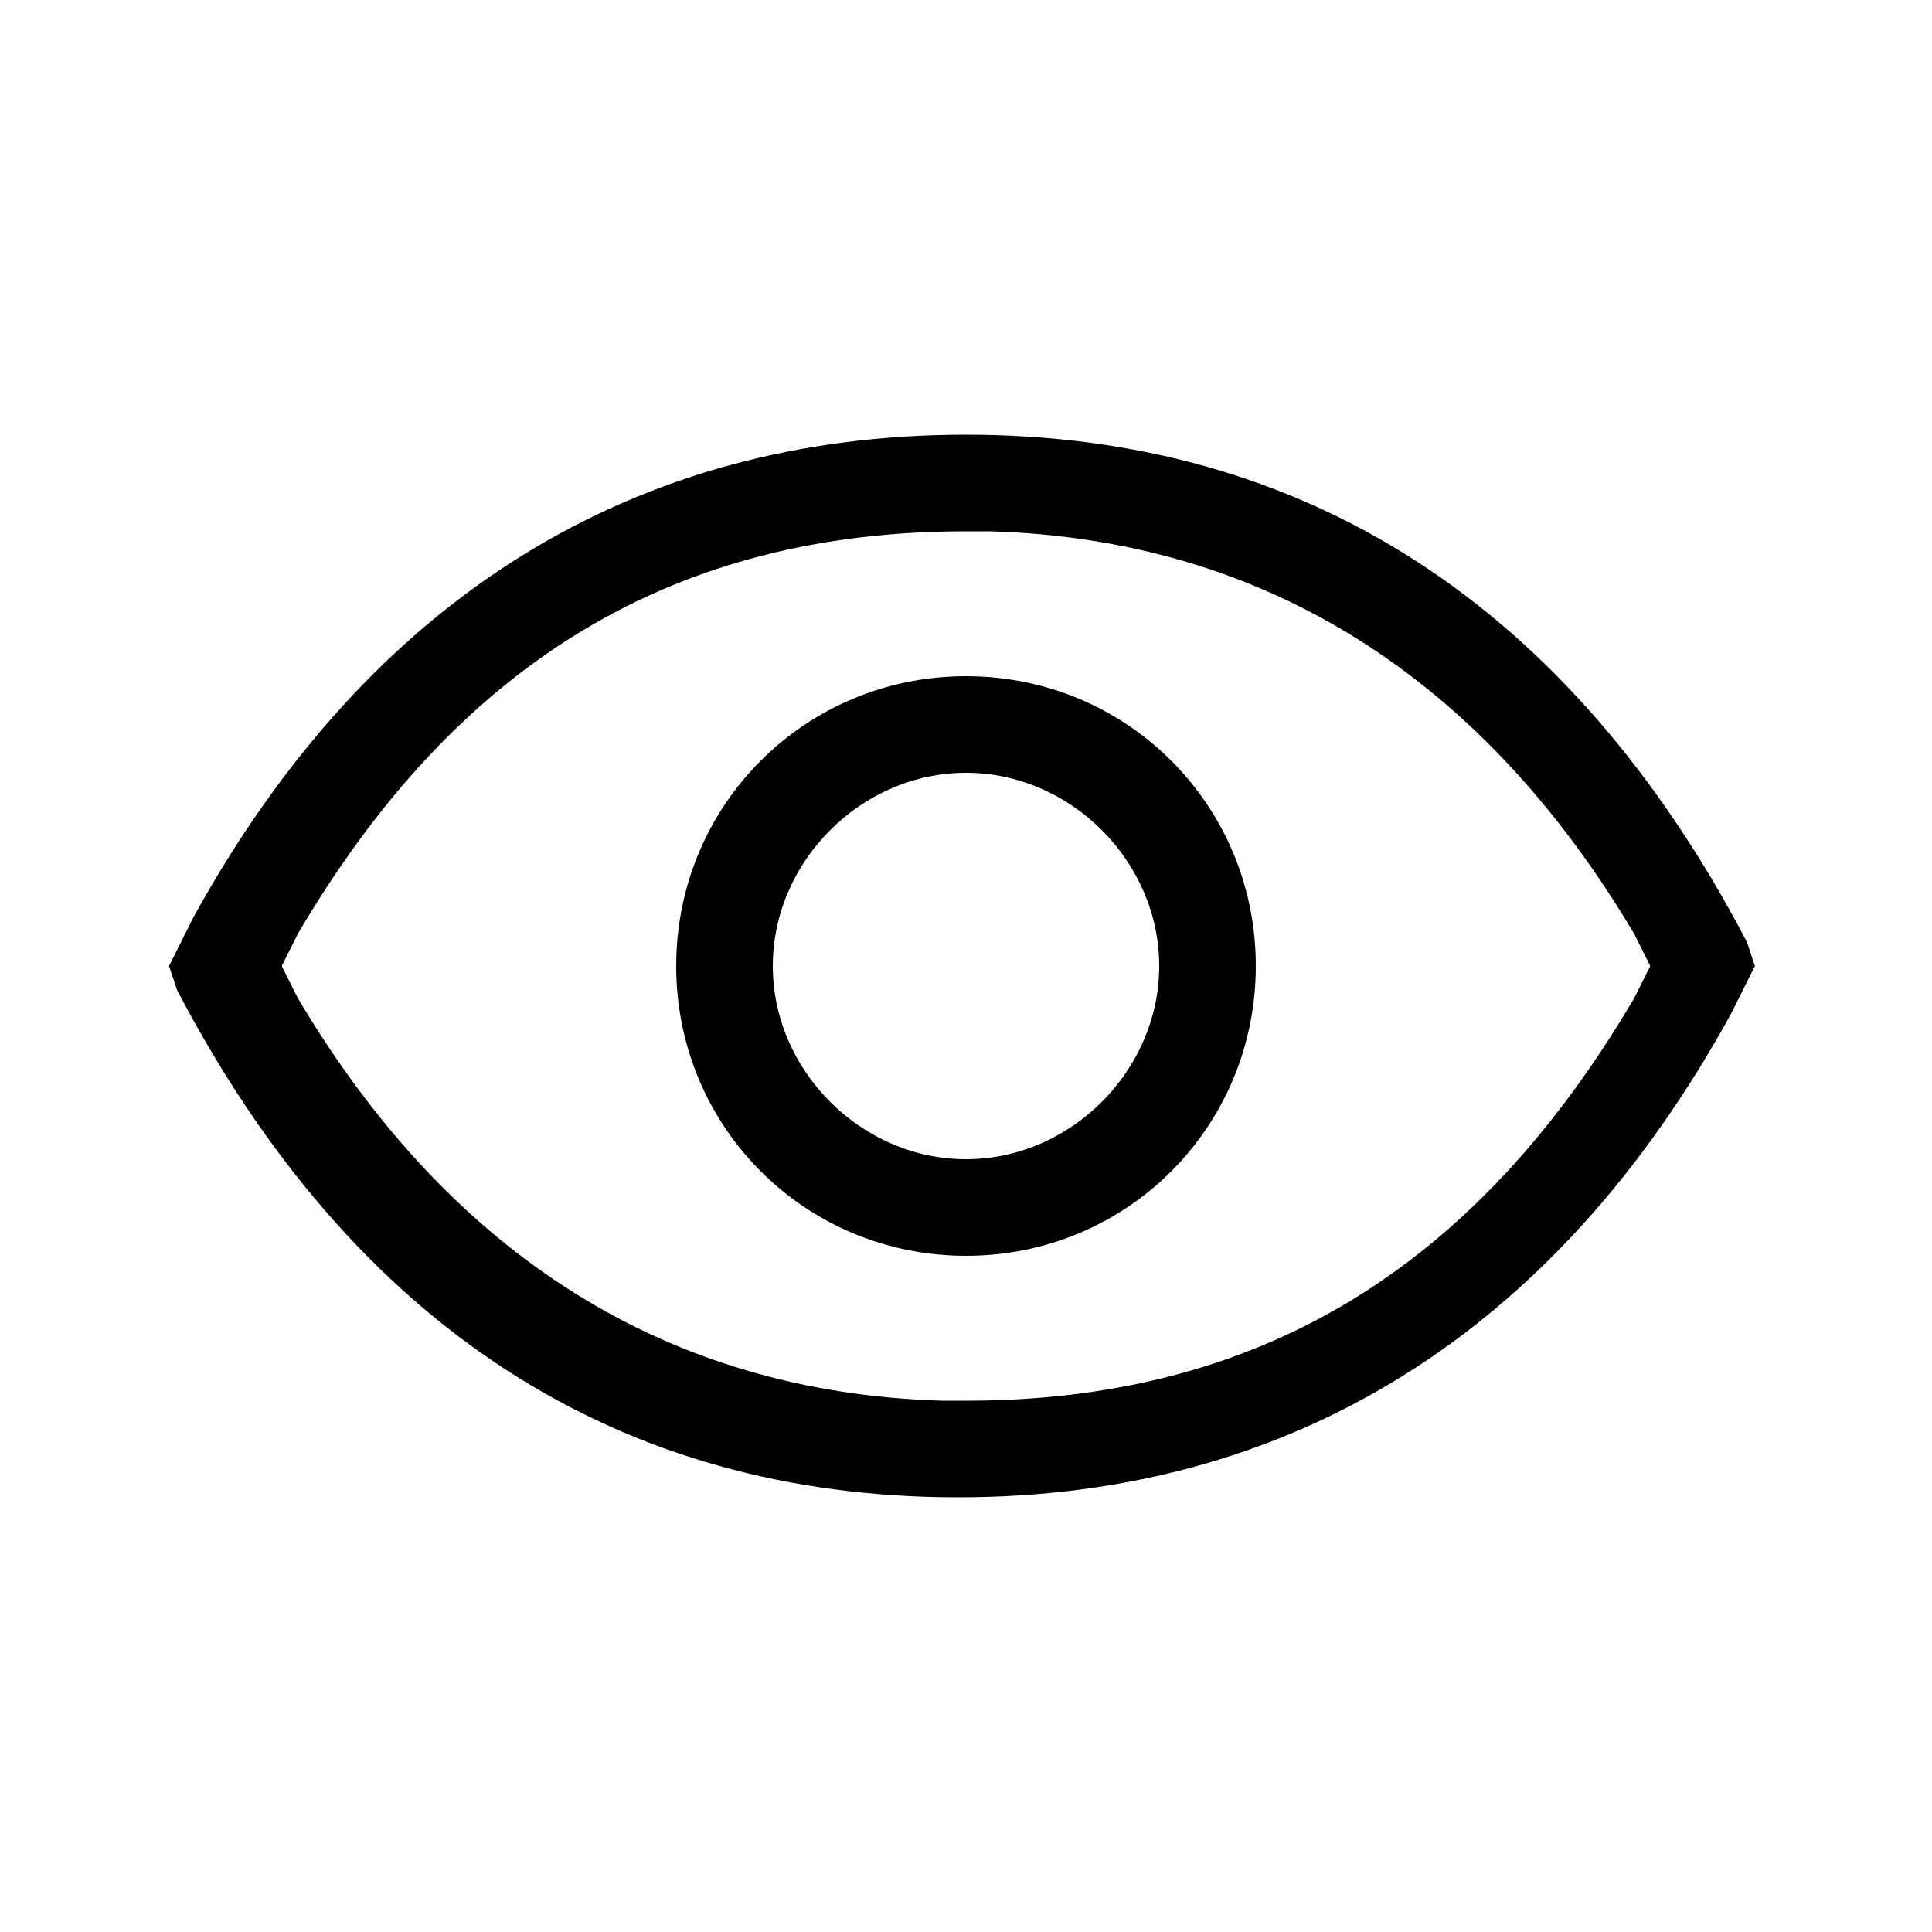 <svg xmlns="http://www.w3.org/2000/svg" viewBox="0 0 24 24" width="24" height="24"><path d="M12,8.4c-2,0-3.6,1.6-3.6,3.6s1.6,3.6,3.6,3.6s3.6-1.6,3.6-3.6S14,8.4,12,8.4z M12,14.4c-1.3,0-2.4-1.1-2.4-2.4 s1.1-2.4,2.4-2.4s2.4,1.1,2.4,2.4S13.3,14.4,12,14.4z M21.7,11.7c-2.2-4.2-5.5-6.3-9.7-6.3c-4.1,0-7.4,2-9.6,6L2.1,12l0.1,0.3 c2.2,4.2,5.5,6.3,9.7,6.3c4.1,0,7.4-2,9.6-6l0.3-0.6L21.7,11.7z M20.3,12.4c-2,3.4-4.7,5-8.3,5l-0.3,0c-3.4-0.1-6.1-1.8-8-5L3.5,12 l0.2-0.4c2-3.4,4.7-5,8.3-5l0.3,0c3.4,0.1,6.1,1.8,8,5l0.2,0.4L20.3,12.4z"/></svg>